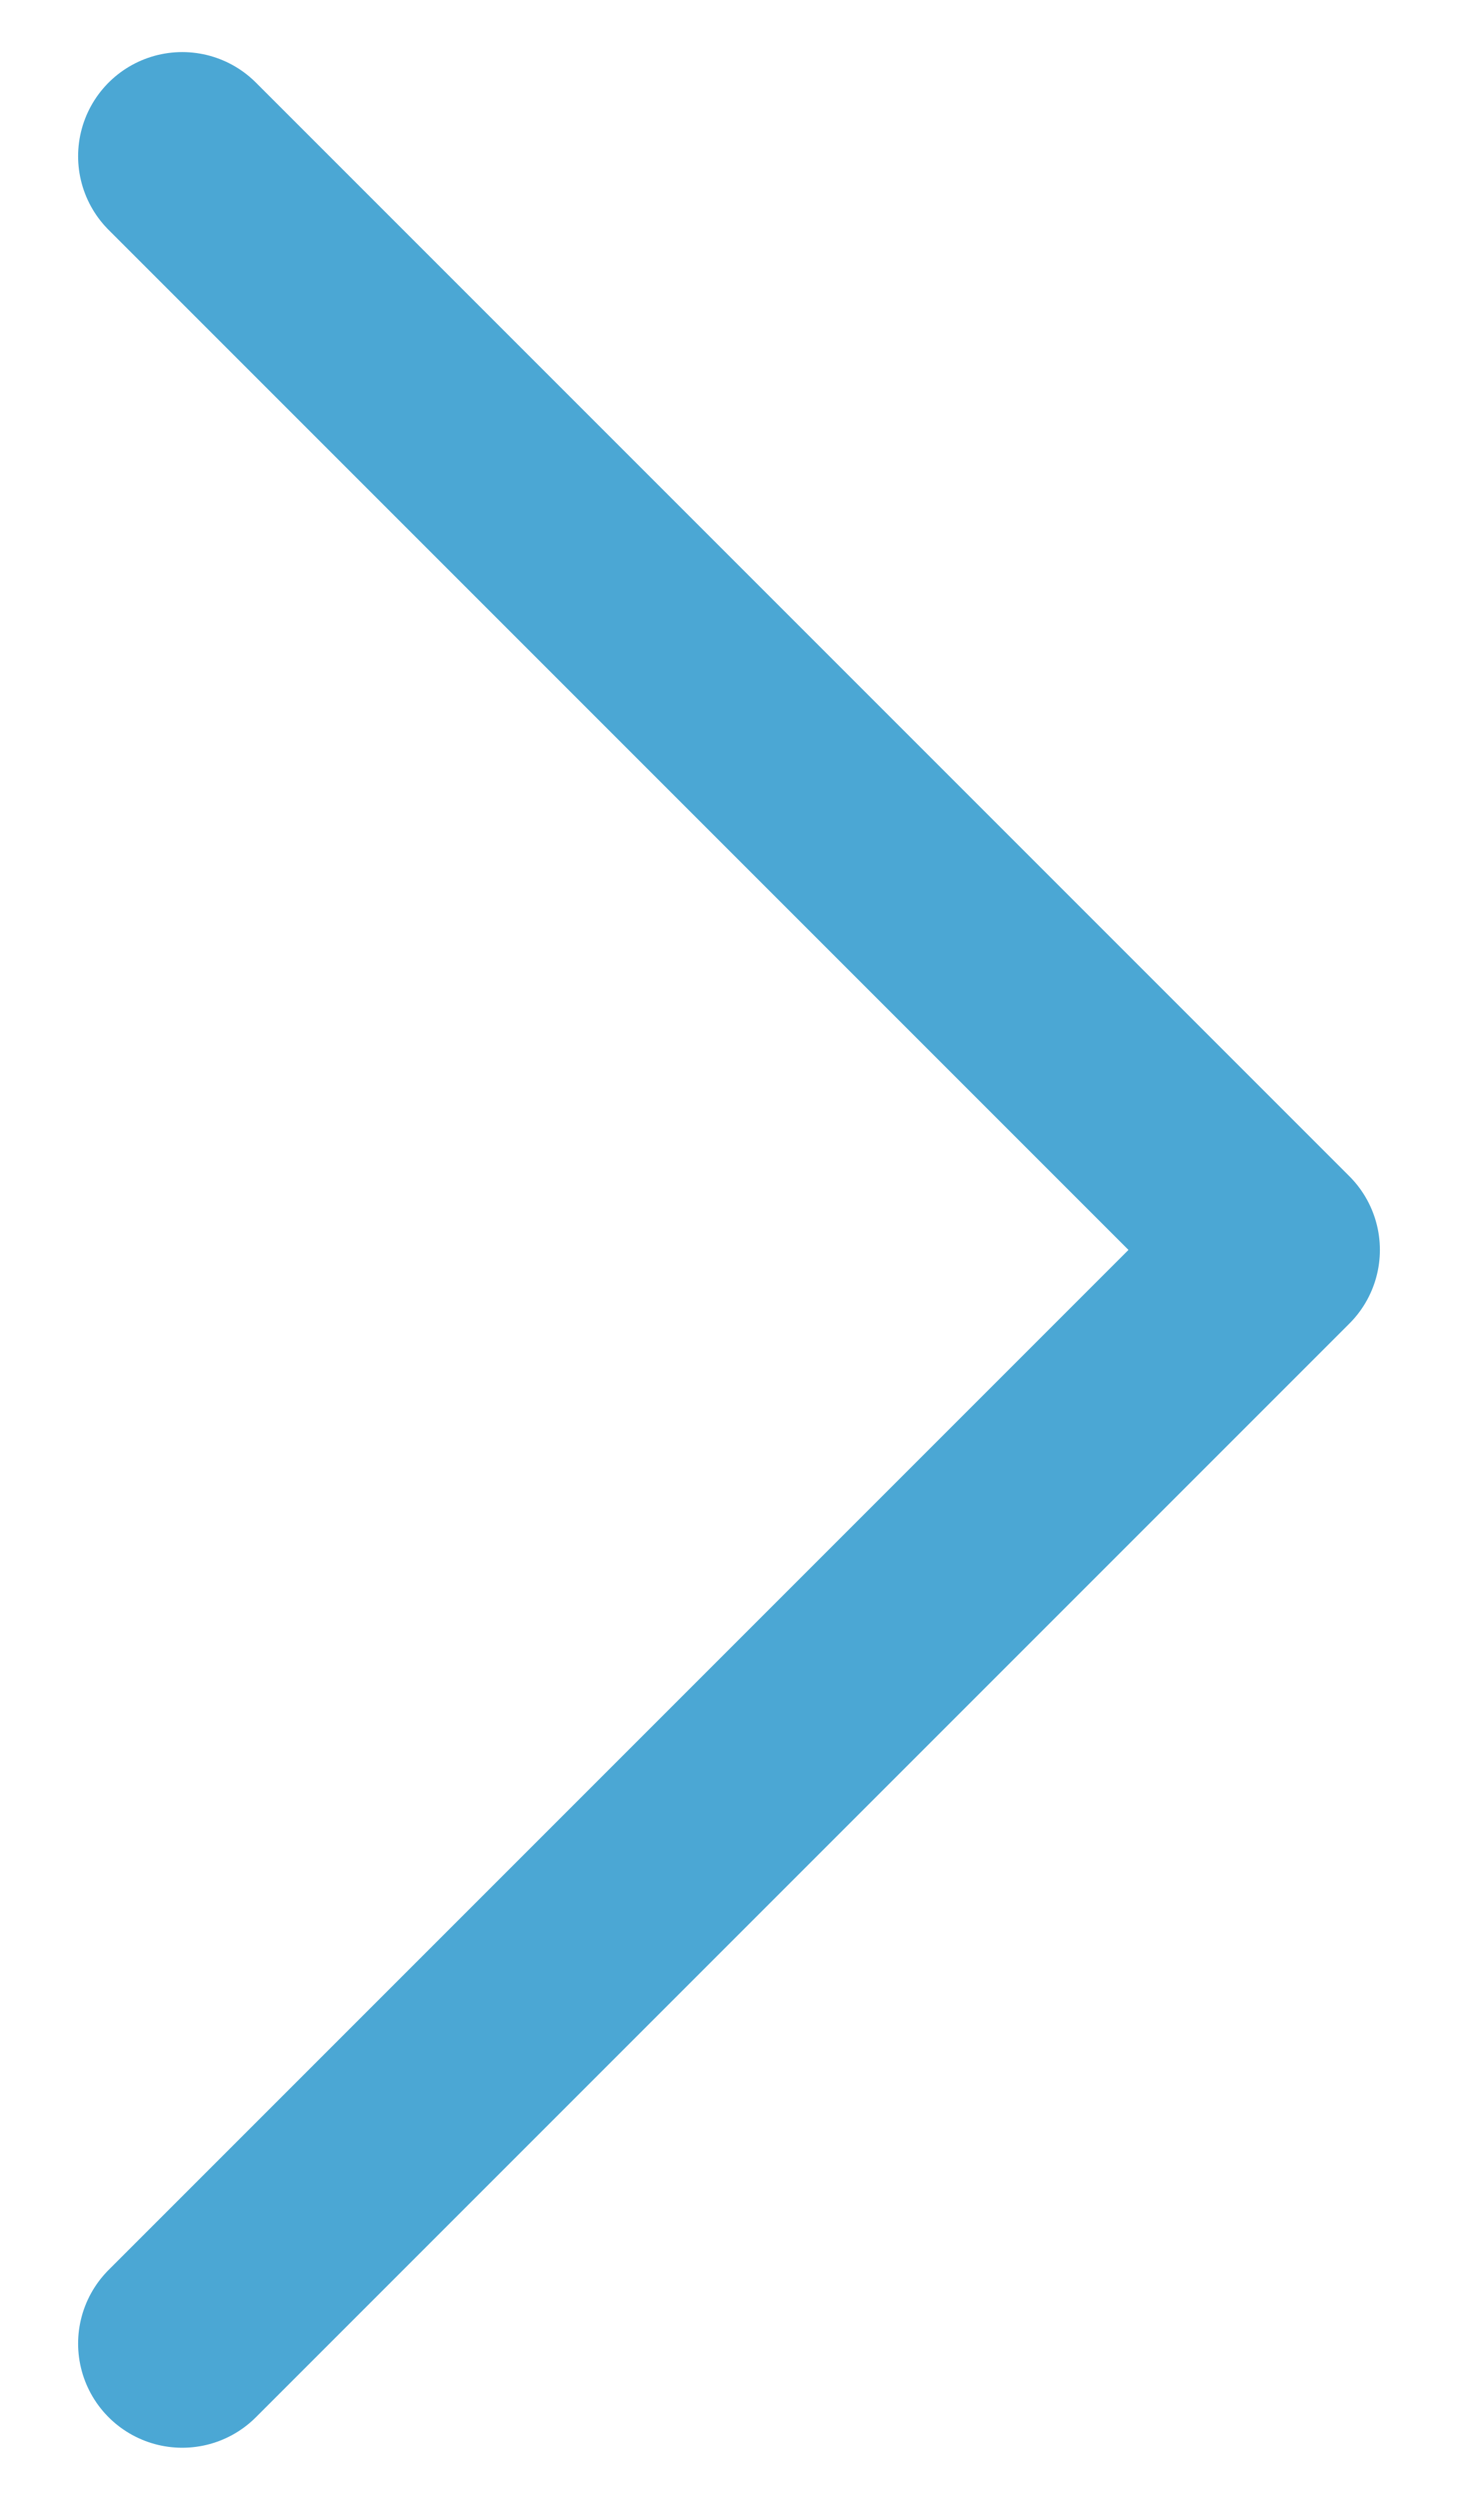 <svg width="14" height="24" viewBox="0 0 14 24" fill="none" xmlns="http://www.w3.org/2000/svg">
<path d="M1.75 22.5L12.25 12L1.75 1.5" stroke="#4BA7D4" stroke-width="2" stroke-linecap="round" stroke-linejoin="round"/>
</svg>
